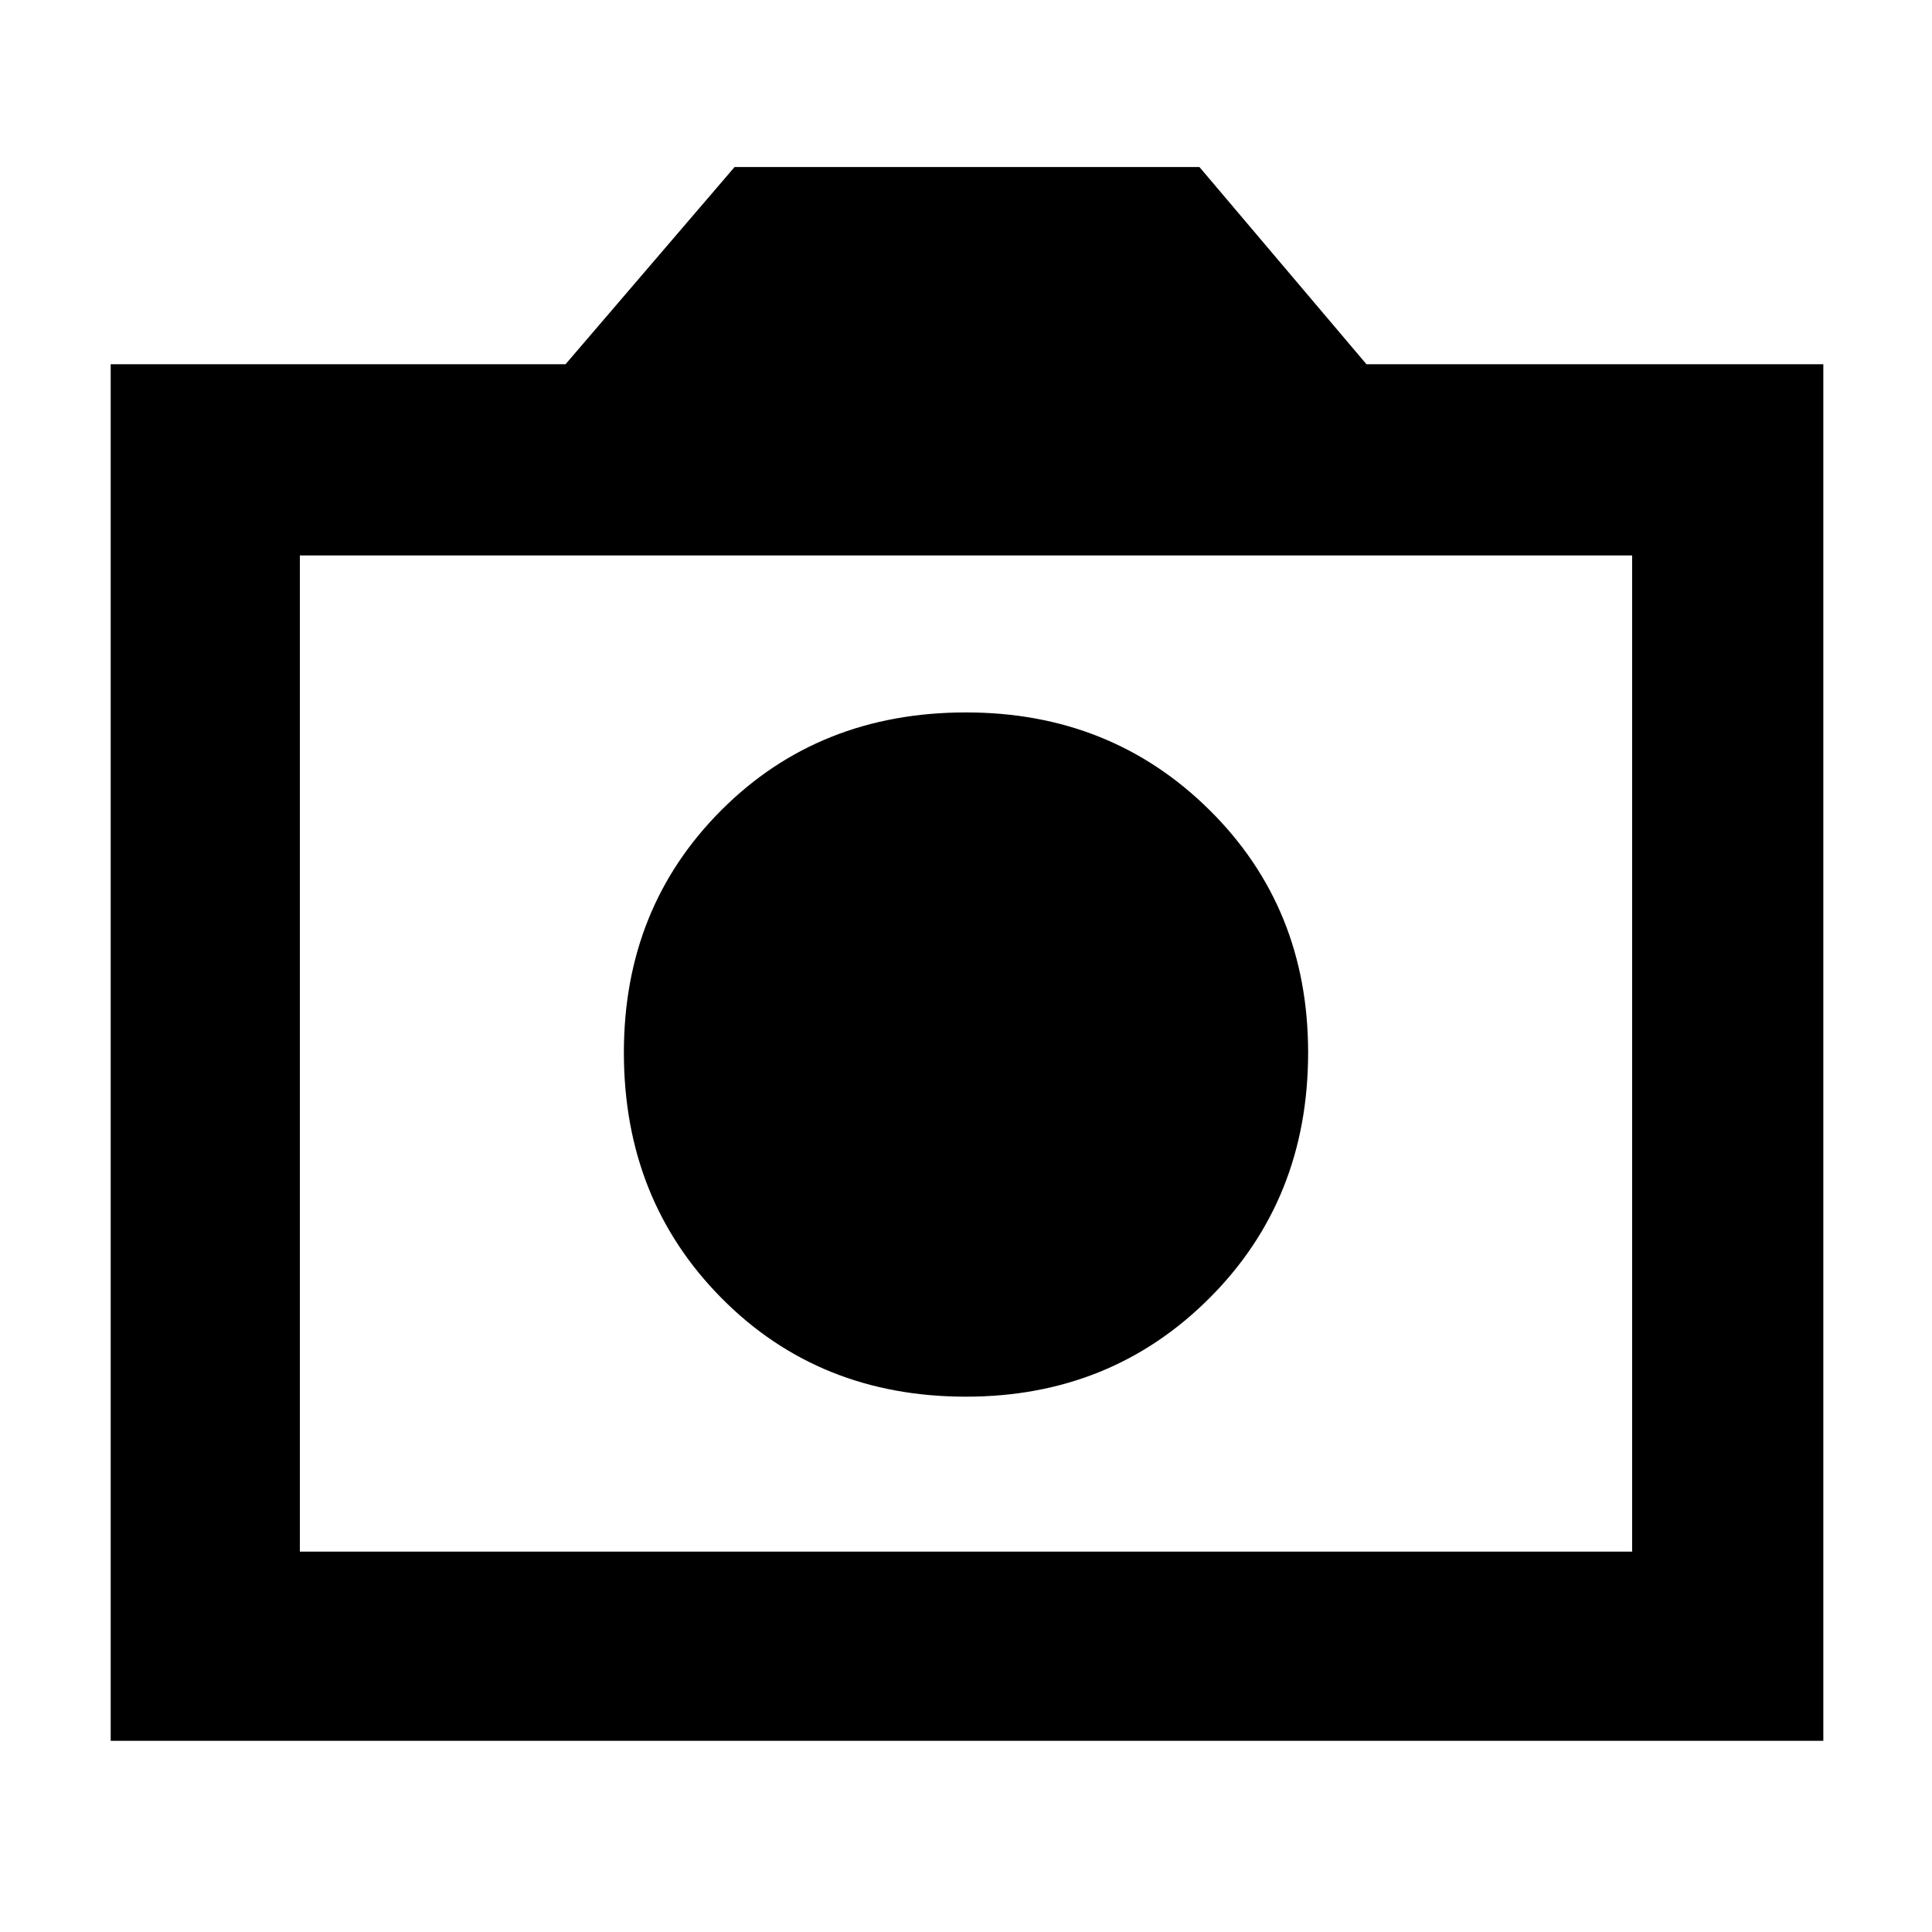 <svg xmlns="http://www.w3.org/2000/svg" height="48" width="48"><path d="M24 34.7Q27.6 34.7 30.05 32.25Q32.5 29.8 32.5 26.15Q32.5 22.55 30.05 20.125Q27.6 17.7 24 17.7Q20.35 17.7 17.925 20.125Q15.5 22.55 15.5 26.15Q15.5 29.8 17.925 32.25Q20.35 34.7 24 34.7ZM2.75 43.25V9.05H14.05L18.25 4.15H29.8L33.95 9.05H45.3V43.25ZM7.45 38.55H40.55V13.8H7.45ZM24 26.2Z"/></svg>